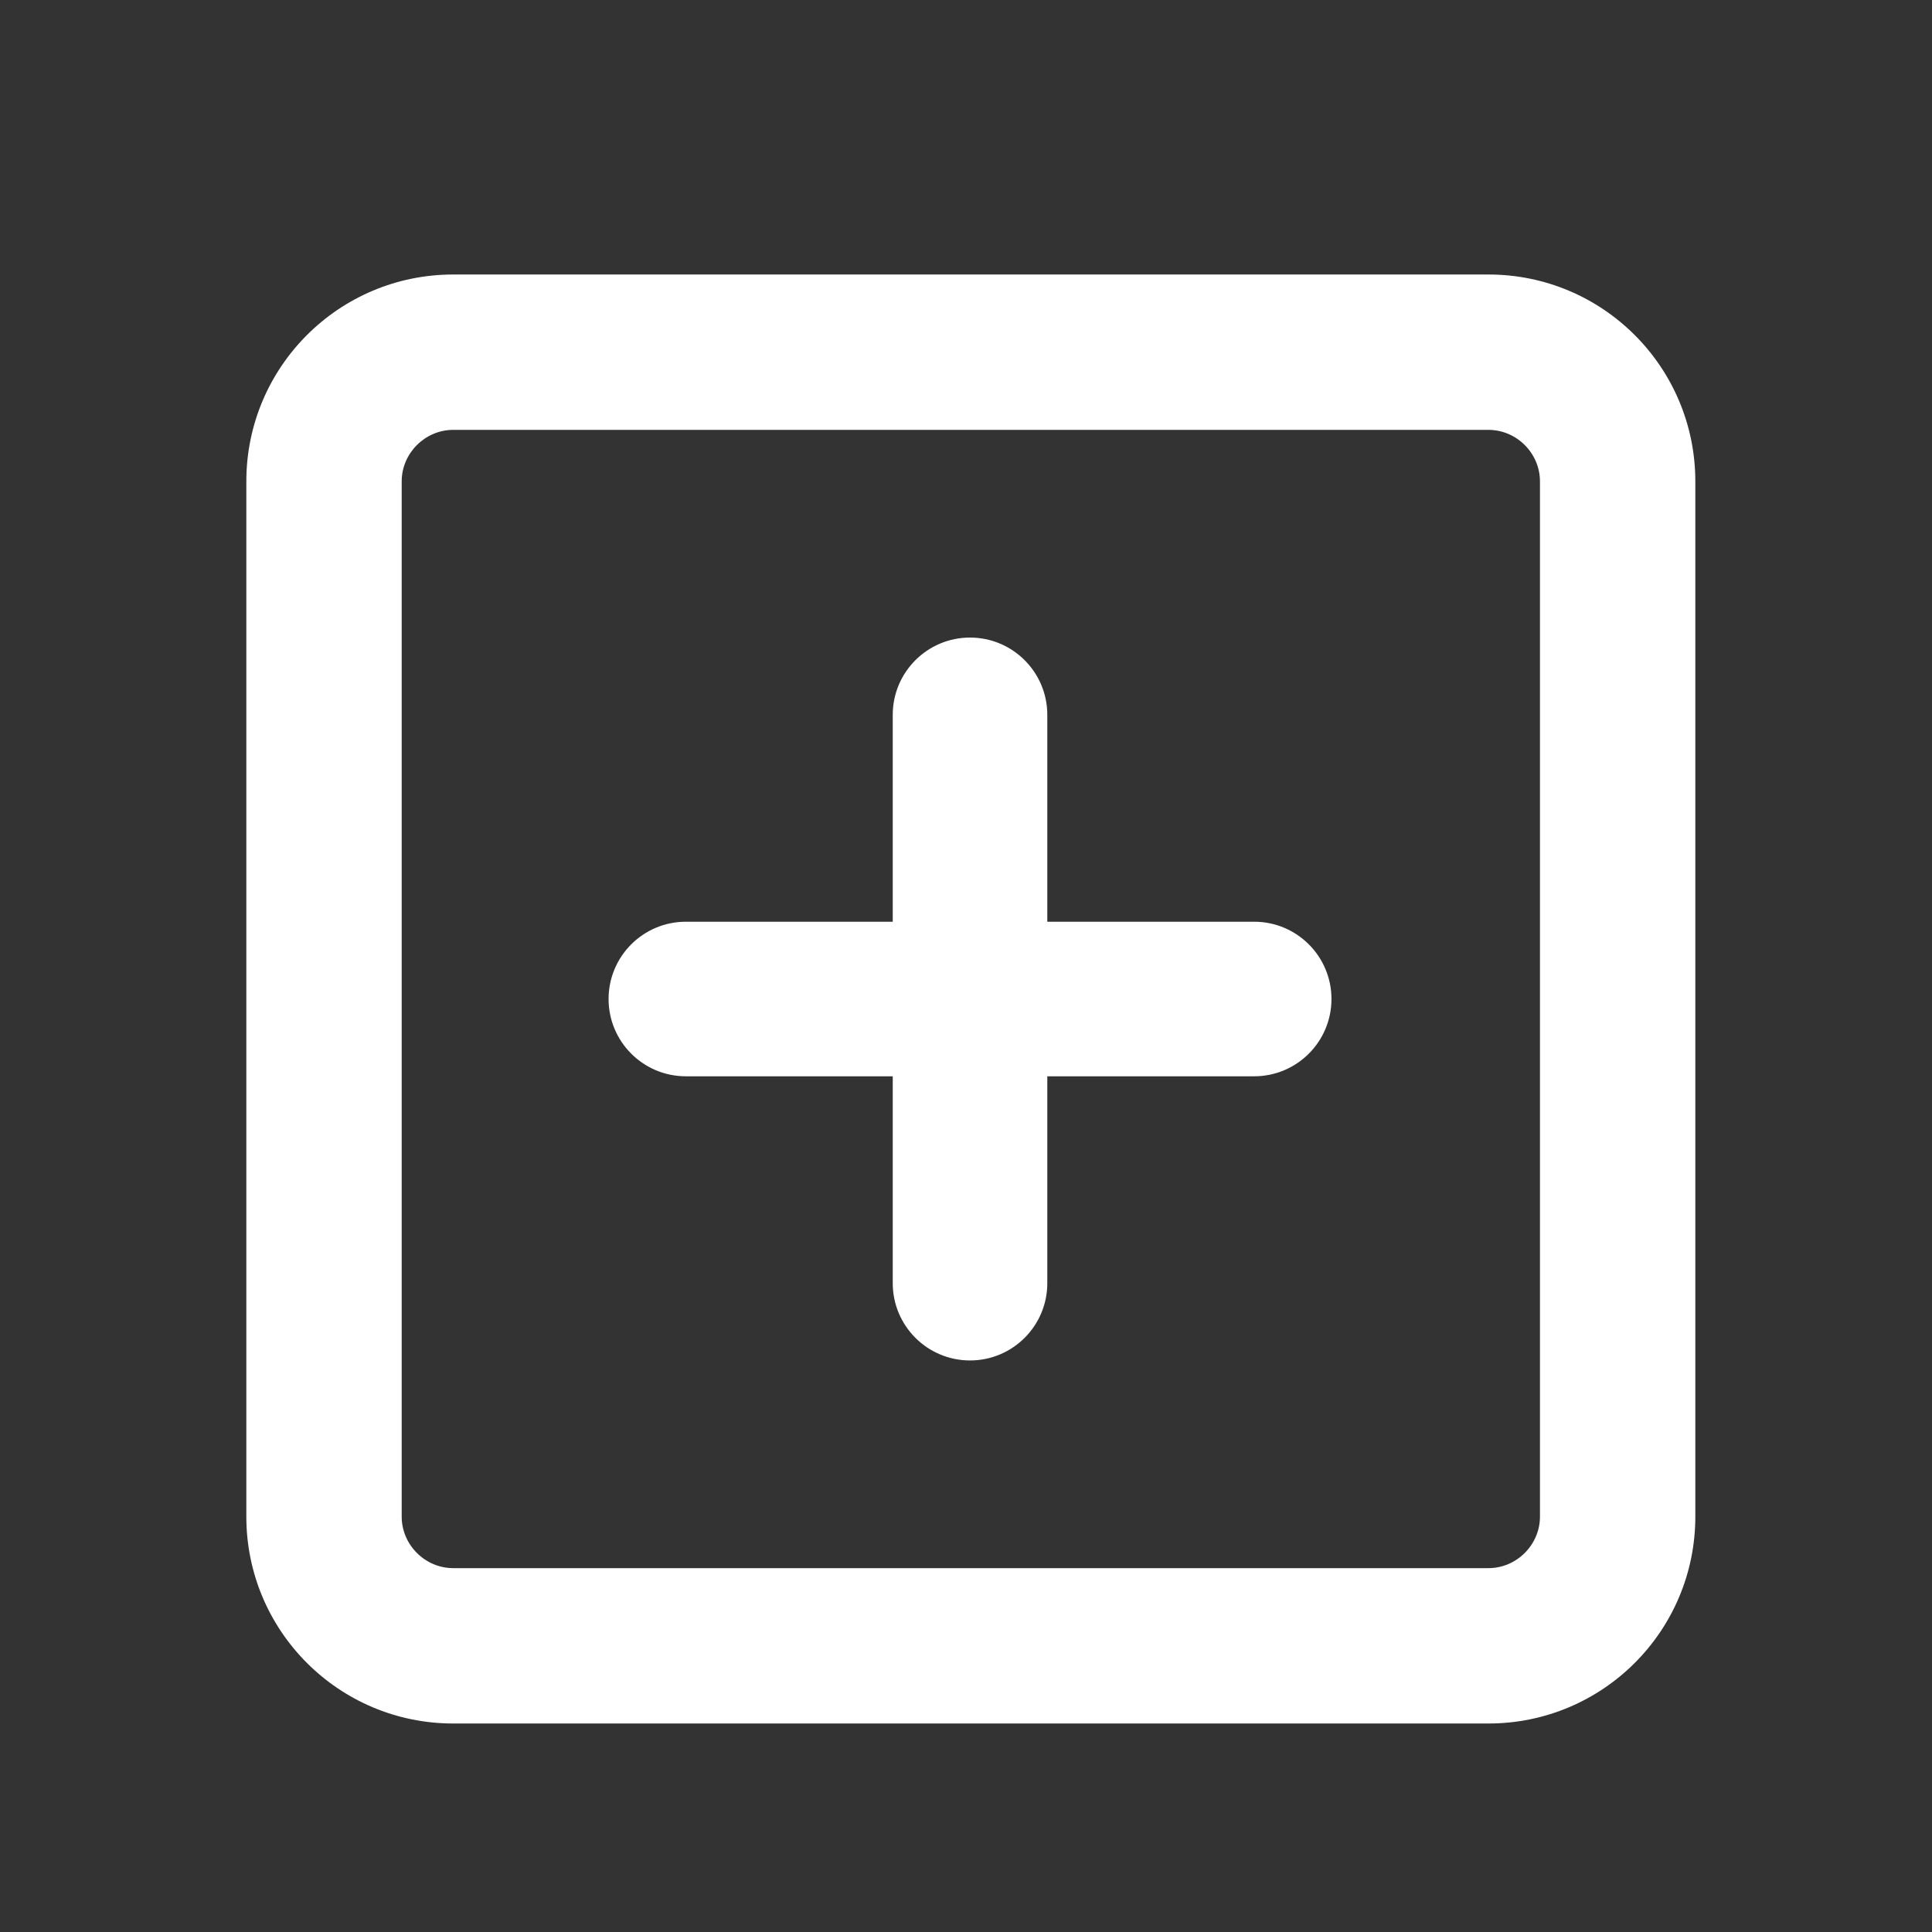 <?xml version="1.0" encoding="UTF-8"?>
<svg id="Layer_1" data-name="Layer 1" xmlns="http://www.w3.org/2000/svg" xmlns:xlink="http://www.w3.org/1999/xlink" viewBox="0 0 24 24">
  <rect x="0" y="0" width="24" height="24" fill="#333333" stroke="none"/>
  <defs>
    <style>
      .cls-1 {
        fill: #fff;
      }

      .cls-2 {
        fill: none;
      }

      .cls-3 {
        clip-path: url(#clippath);
      }
    </style>
    <clipPath id="clippath">
      <rect class="cls-2" x="3.06" y="3.41" width="18" height="18"/>
    </clipPath>
  </defs>
  <g class="cls-3">
    <g id="Group_385" data-name="Group 385">
      <path id="Path_194" data-name="Path 194" class="cls-1" d="M5.63,5.34c-.35,0-.64.29-.64.64v12.86c0,.35.29.64.64.64h12.86c.35,0,.64-.29.64-.64V5.98c0-.35-.29-.64-.64-.64H5.63ZM3.06,5.98c0-1.42,1.15-2.57,2.57-2.57h12.86c1.42,0,2.57,1.15,2.57,2.57v12.86c0,1.42-1.15,2.57-2.57,2.57H5.63c-1.42,0-2.57-1.15-2.57-2.57V5.98ZM11.09,15.94v-2.57h-2.57c-.53,0-.96-.43-.96-.96s.43-.96.96-.96h2.57v-2.57c0-.53.43-.96.96-.96s.96.43.96.96v2.57h2.57c.53,0,.96.43.96.96s-.43.96-.96.96h-2.57v2.57c0,.53-.43.96-.96.96-.53,0-.96-.43-.96-.96h0"/>
    </g>
  </g>
</svg>